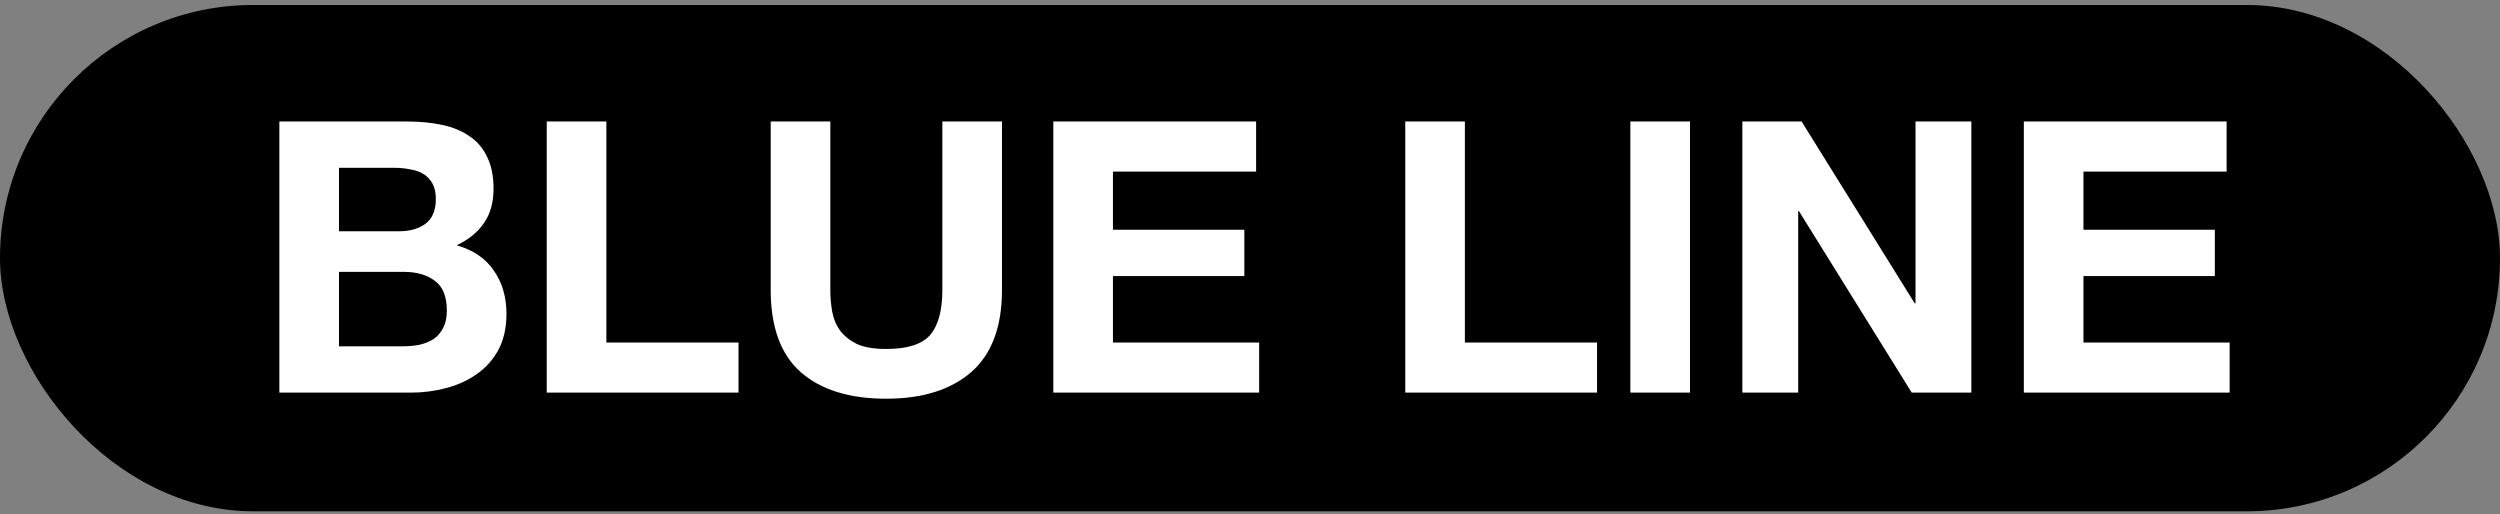 <svg viewBox="0 0 316 65" fill="none" xmlns="http://www.w3.org/2000/svg">
    <rect x="0" y="0" width="316" height="65" fill="#808080" stroke="none"/>
    <rect y="0.629" width="316" height="64" rx="32" fill="currentColor" />
    <path
        d="M42.848 29.229V21.213H49.904C50.576 21.213 51.216 21.277 51.824 21.405C52.464 21.501 53.024 21.693 53.504 21.981C53.984 22.269 54.368 22.669 54.656 23.181C54.944 23.693 55.088 24.349 55.088 25.149C55.088 26.589 54.656 27.629 53.792 28.269C52.928 28.909 51.824 29.229 50.48 29.229H42.848ZM35.312 15.357V49.629H51.92C53.456 49.629 54.944 49.437 56.384 49.053C57.856 48.669 59.152 48.077 60.272 47.277C61.424 46.477 62.336 45.453 63.008 44.205C63.68 42.925 64.016 41.421 64.016 39.693C64.016 37.549 63.488 35.725 62.432 34.221C61.408 32.685 59.84 31.613 57.728 31.005C59.264 30.269 60.416 29.325 61.184 28.173C61.984 27.021 62.384 25.581 62.384 23.853C62.384 22.253 62.112 20.909 61.568 19.821C61.056 18.733 60.32 17.869 59.36 17.229C58.4 16.557 57.248 16.077 55.904 15.789C54.56 15.501 53.072 15.357 51.44 15.357H35.312ZM42.848 43.773V34.365H51.056C52.688 34.365 54 34.749 54.992 35.517C55.984 36.253 56.48 37.501 56.48 39.261C56.48 40.157 56.32 40.893 56 41.469C55.712 42.045 55.312 42.509 54.8 42.861C54.288 43.181 53.696 43.421 53.024 43.581C52.352 43.709 51.648 43.773 50.912 43.773H42.848ZM69.109 15.357V49.629H93.349V43.293H76.645V15.357H69.109ZM126.65 36.669V15.357H119.114V36.669C119.114 39.229 118.602 41.117 117.578 42.333C116.554 43.517 114.698 44.109 112.01 44.109C110.474 44.109 109.242 43.901 108.314 43.485C107.418 43.037 106.714 42.477 106.202 41.805C105.69 41.101 105.354 40.301 105.194 39.405C105.034 38.509 104.954 37.597 104.954 36.669V15.357H97.418V36.669C97.418 41.341 98.682 44.797 101.21 47.037C103.77 49.277 107.37 50.397 112.01 50.397C116.586 50.397 120.17 49.277 122.762 47.037C125.354 44.765 126.65 41.309 126.65 36.669ZM133.14 15.357V49.629H159.156V43.293H140.676V34.893H157.284V29.037H140.676V21.693H158.772V15.357H133.14ZM177.625 15.357V49.629H201.865V43.293H185.161V15.357H177.625ZM206.078 15.357V49.629H213.614V15.357H206.078ZM220.234 15.357V49.629H227.29V26.685H227.386L241.642 49.629H249.178V15.357H242.122V38.349H242.026L227.722 15.357H220.234ZM255.812 15.357V49.629H281.828V43.293H263.348V34.893H279.956V29.037H263.348V21.693H281.444V15.357H255.812Z"
        fill="white" />
</svg>
